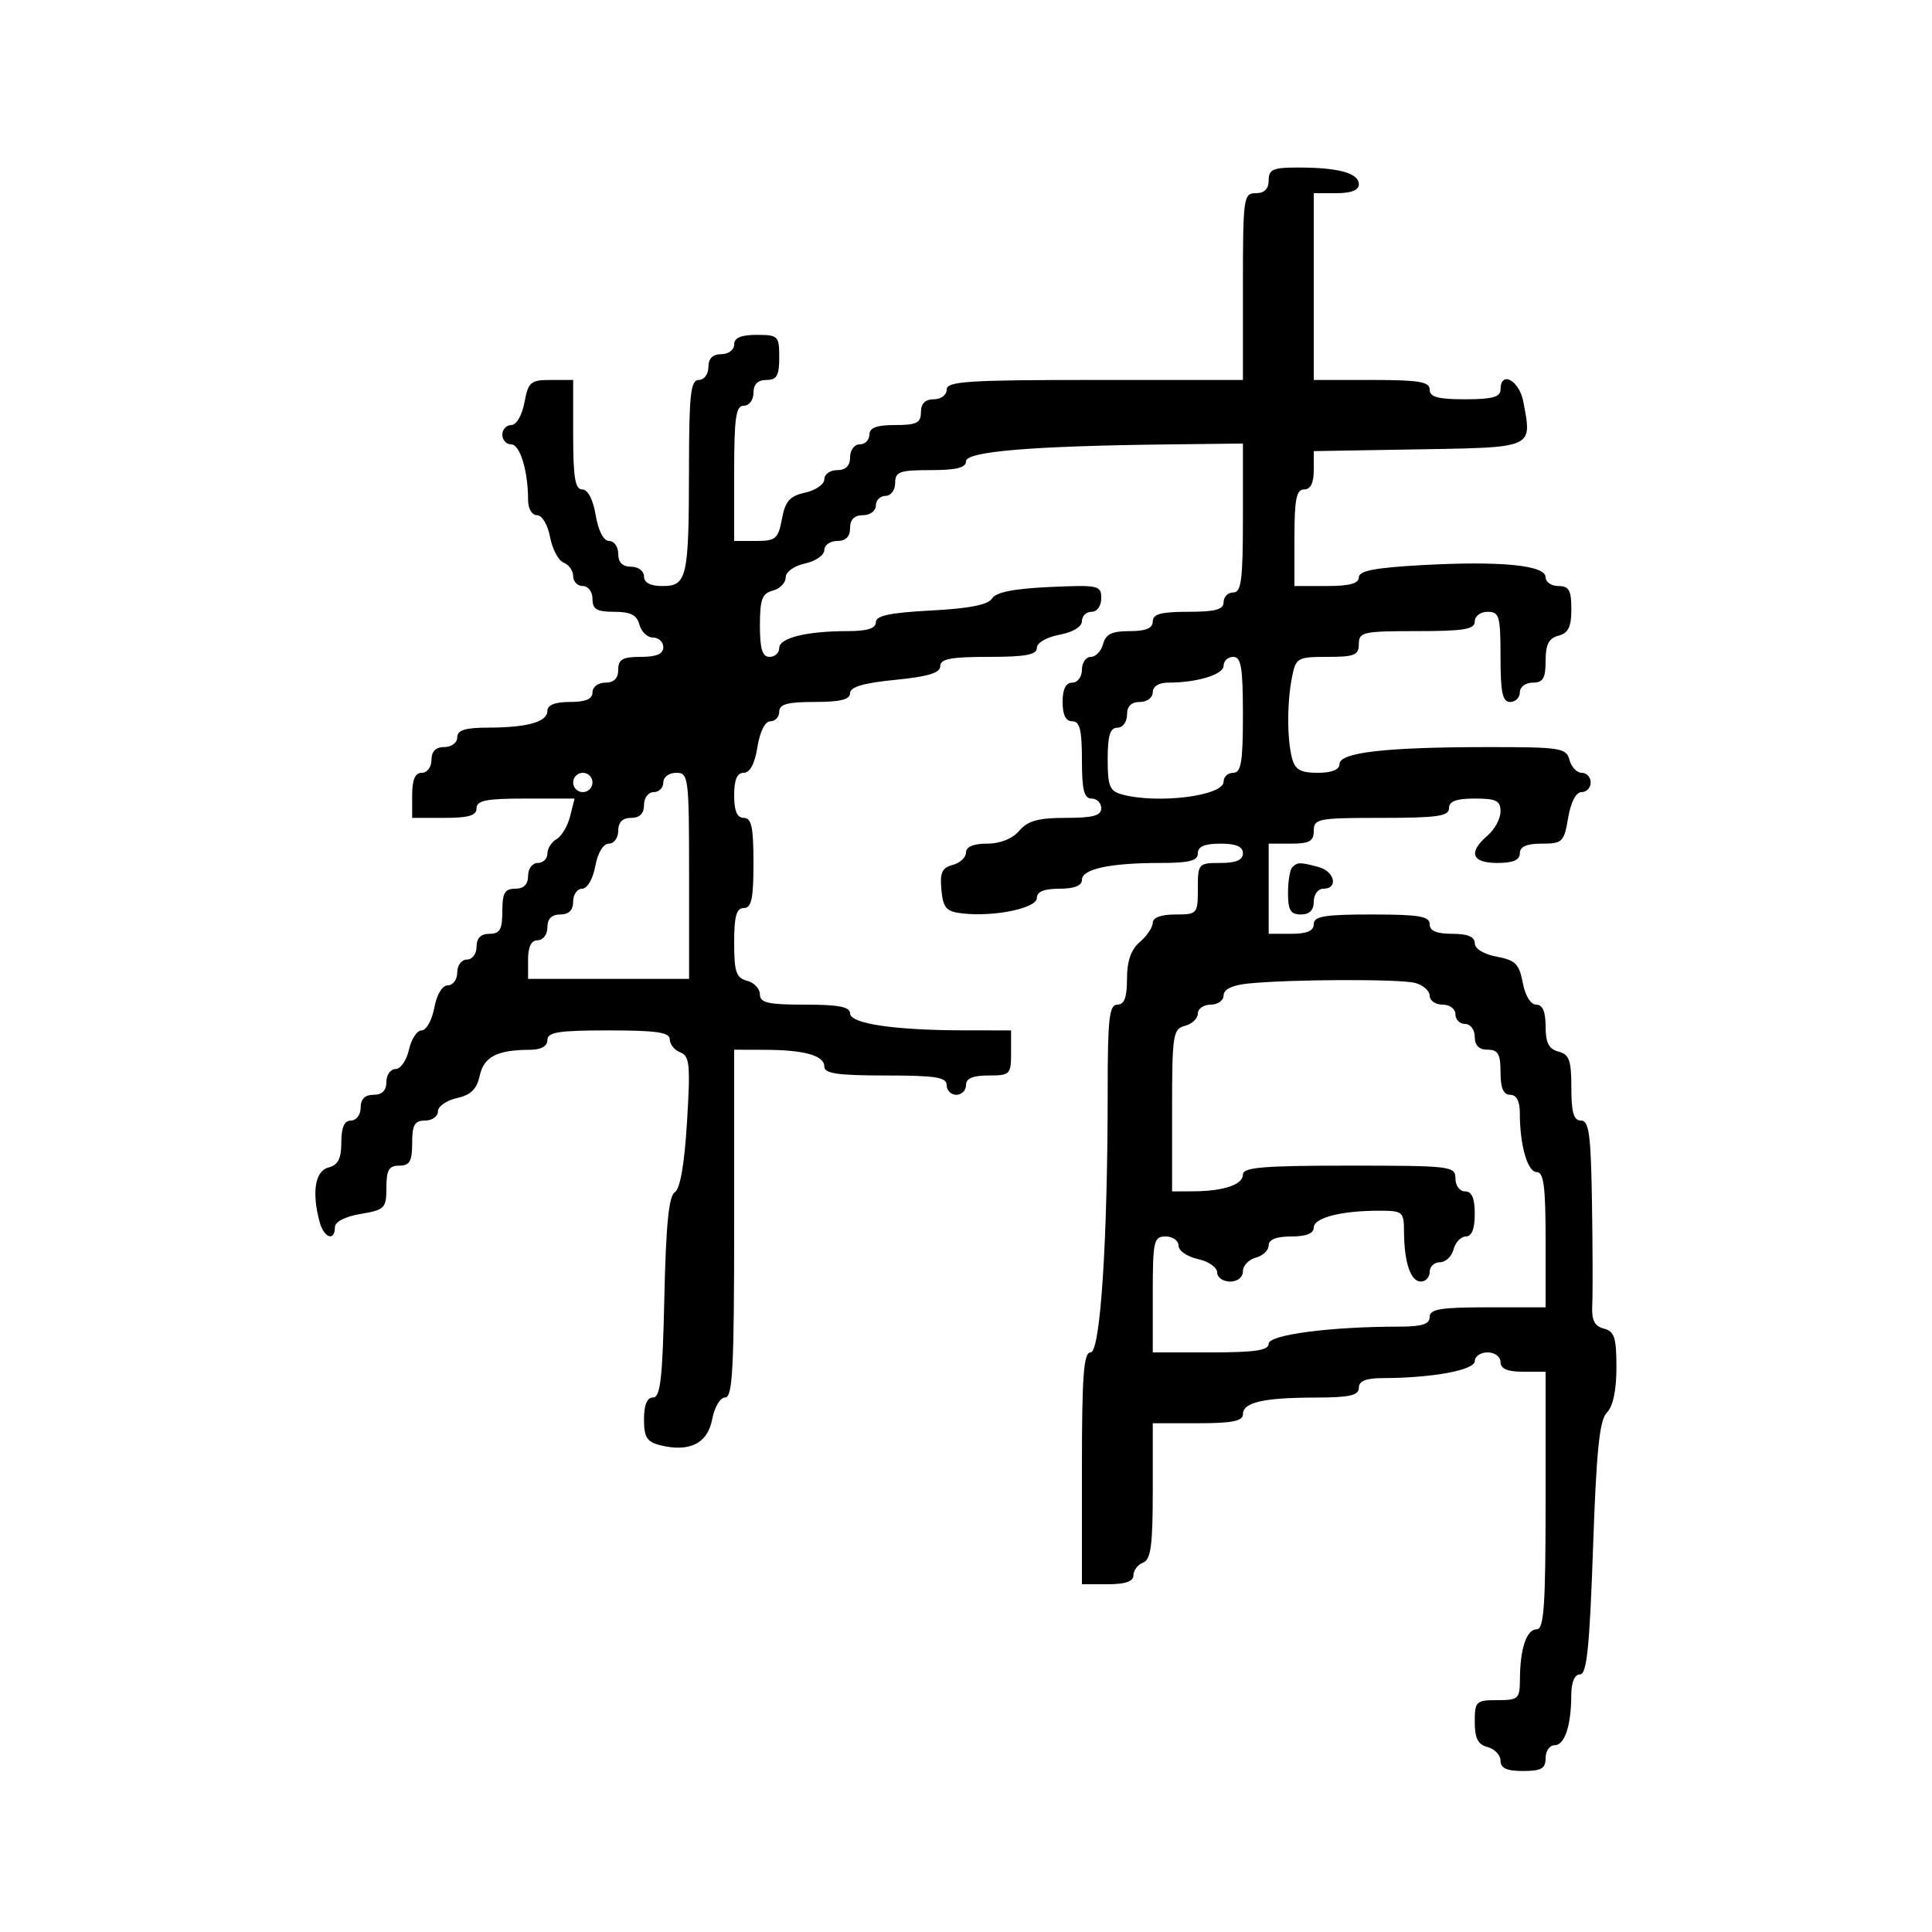 <svg xmlns="http://www.w3.org/2000/svg" width="300" height="300" viewBox="0 0 300 300" version="1.1">
  <defs/>
  <path d="M197,28 C197,26.279 197.662,26.002 201.75,26.014 C207.923,26.031 211,26.897 211,28.617 C211,29.531 209.813,30 207.5,30 L204,30 L204,59 L213,59 C220.333,59 222,59.278 222,60.5 C222,61.652 223.278,62 227.5,62 C231.722,62 233,61.652 233,60.5 C233,57.47 235.915,59.031 236.547,62.4 C237.048,65.071 237.417,66.733 236.779,67.783 C235.686,69.581 231.638,69.582 220.237,69.775 L204,70.05 L204,73.025 C204,75.003 203.497,76 202.5,76 C201.3,76 201,77.5 201,83.5 L201,91 L206,91 C209.539,91 211,90.604 211,89.645 C211,88.635 213.495,88.153 220.83,87.749 C233.017,87.078 240,87.763 240,89.63 C240,90.384 240.9,91 242,91 C243.629,91 244,91.667 244,94.594 C244,97.346 243.532,98.31 242,98.71 C240.497,99.103 240,100.074 240,102.617 C240,105.333 239.606,106 238,106 C236.889,106 236,106.667 236,107.5 C236,108.325 235.325,109 234.5,109 C233.31,109 233,107.556 233,102 C233,95.667 232.81,95 231,95 C229.889,95 229,95.667 229,96.5 C229,97.722 227.333,98 220,98 C211.667,98 211,98.148 211,100 C211,101.726 210.333,102 206.125,102 C201.465,102 201.222,102.138 200.625,105.125 C199.84,109.049 199.843,114.811 200.63,117.75 C201.105,119.521 201.953,120 204.617,120 C206.803,120 208,119.519 208,118.639 C208,116.842 215.144,116.02 230.844,116.009 C242.35,116.001 243.223,116.136 243.71,118 C243.998,119.1 244.856,120 245.617,120 C246.377,120 247,120.675 247,121.5 C247,122.325 246.365,123 245.588,123 C244.72,123 243.915,124.541 243.5,127 C242.866,130.753 242.614,131 239.412,131 C237.046,131 236,131.46 236,132.5 C236,133.548 234.944,134 232.5,134 C228.51,134 227.933,132.358 231,129.732 C232.1,128.79 233,127.115 233,126.01 C233,124.332 232.34,124 229,124 C226.111,124 225,124.417 225,125.5 C225,126.738 223.167,127 214.5,127 C204.667,127 204,127.127 204,129 C204,130.619 203.333,131 200.5,131 L197,131 L197,145 L200.5,145 C202.944,145 204,144.548 204,143.5 C204,142.278 205.667,142 213,142 C220.333,142 222,142.278 222,143.5 C222,144.548 223.056,145 225.5,145 C227.896,145 229,145.459 229,146.455 C229,147.318 230.385,148.169 232.406,148.548 C235.307,149.093 235.907,149.693 236.452,152.594 C236.831,154.615 237.682,156 238.545,156 C239.532,156 240,157.089 240,159.383 C240,161.926 240.497,162.897 242,163.29 C243.67,163.726 244,164.654 244,168.906 C244,172.767 244.363,174 245.5,174 C246.744,174 247.034,176.173 247.202,186.75 C247.313,193.762 247.332,200.915 247.244,202.644 C247.124,205.004 247.573,205.917 249.042,206.301 C250.688,206.731 251,207.693 251,212.335 C251,215.875 250.469,218.388 249.521,219.336 C248.369,220.488 247.893,225.133 247.364,240.407 C246.831,255.801 246.398,260 245.343,260 C244.497,260 243.995,261.203 243.986,263.25 C243.966,268 242.959,271 241.383,271 C240.623,271 240,271.9 240,273 C240,274.619 239.333,275 236.5,275 C233.964,275 233,274.561 233,273.406 C233,272.53 232.1,271.577 231,271.29 C229.497,270.897 229,269.926 229,267.383 C229,264.183 229.19,264 232.5,264 C235.779,264 236.001,263.795 236.014,260.75 C236.034,256 237.041,253 238.617,253 C239.748,253 240,249.362 240,233 L240,213 L236.5,213 C234.056,213 233,212.548 233,211.5 C233,210.667 232.111,210 231,210 C229.9,210 229,210.612 229,211.361 C229,212.751 222.378,213.974 214.75,213.991 C212.087,213.997 211,214.435 211,215.5 C211,216.684 209.577,217.003 204.25,217.014 C196.152,217.03 193,217.759 193,219.617 C193,220.663 191.293,221 186,221 L179,221 L179,231.531 C179,239.97 178.702,242.177 177.5,242.638 C176.675,242.955 176,243.841 176,244.607 C176,245.566 174.752,246 172,246 L168,246 L168,228 C168,213.589 168.268,210 169.345,210 C170.868,210 172,192.672 172,169.342 C172,158.149 172.242,156 173.5,156 C174.584,156 175,154.888 175,151.99 C175,149.218 175.617,147.452 177,146.268 C178.1,145.326 179,143.981 179,143.278 C179,142.484 180.326,142 182.5,142 C185.917,142 186,141.905 186,138 C186,134.095 186.083,134 189.5,134 C191.944,134 193,133.548 193,132.5 C193,131.452 191.944,131 189.5,131 C187.056,131 186,131.452 186,132.5 C186,133.663 184.681,134 180.125,134 C172.342,134 168,134.94 168,136.625 C168,137.53 166.803,138 164.5,138 C162.122,138 161,138.461 161,139.439 C161,141.03 154.396,142.399 149.441,141.835 C146.922,141.548 146.454,141.023 146.181,138.174 C145.925,135.506 146.271,134.742 147.931,134.308 C149.069,134.01 150,133.144 150,132.383 C150,131.487 151.154,131 153.278,131 C155.318,131 157.202,130.245 158.268,129 C159.596,127.449 161.218,127 165.49,127 C169.721,127 171,126.652 171,125.5 C171,124.675 170.325,124 169.5,124 C168.333,124 168,122.667 168,118 C168,113.333 167.667,112 166.5,112 Q165,112 165,109 Q165,106 166.5,106 C167.333,106 168,105.111 168,104 C168,102.9 168.623,102 169.383,102 C170.144,102 171.002,101.1 171.29,100 C171.69,98.468 172.654,98 175.406,98 C177.934,98 179,97.555 179,96.5 C179,95.348 180.278,95 184.5,95 C188.722,95 190,94.652 190,93.5 C190,92.675 190.675,92 191.5,92 C192.747,92 193,90.048 193,80.436 L193,68.872 L181.25,69.01 C160.159,69.257 150,70.108 150,71.629 C150,72.624 148.493,73 144.5,73 C139.667,73 139,73.242 139,75 C139,76.111 138.333,77 137.5,77 C136.675,77 136,77.675 136,78.5 C136,79.333 135.111,80 134,80 C132.667,80 132,80.667 132,82 C132,83.333 131.333,84 130,84 C128.9,84 128,84.639 128,85.421 C128,86.202 126.65,87.138 125,87.5 C123.278,87.878 122,88.804 122,89.673 C122,90.506 121.1,91.423 120,91.71 C118.344,92.143 118,93.074 118,97.117 C118,100.791 118.371,102 119.5,102 C120.325,102 121,101.381 121,100.625 C121,99.052 125.259,98 131.625,98 C134.67,98 136,97.582 136,96.625 C136,95.601 138.187,95.136 144.583,94.8 C150.515,94.489 153.436,93.913 154.041,92.934 C154.643,91.959 157.418,91.405 162.958,91.153 C170.584,90.807 171,90.897 171,92.894 C171,94.099 170.358,95 169.5,95 C168.675,95 168,95.655 168,96.455 C168,97.325 166.595,98.173 164.5,98.566 C162.495,98.942 161,99.816 161,100.611 C161,101.673 159.233,102 153.5,102 C147.64,102 146,102.315 146,103.439 C146,104.489 144.105,105.066 139,105.569 C134.073,106.054 132,106.664 132,107.629 C132,108.624 130.492,109 126.5,109 C122.278,109 121,109.348 121,110.5 C121,111.325 120.383,112 119.628,112 C118.8,112 118.002,113.587 117.616,116 C117.202,118.588 116.451,120 115.488,120 C114.454,120 114,121.068 114,123.5 C114,125.944 114.452,127 115.5,127 C116.69,127 117,128.444 117,134 C117,139.556 116.69,141 115.5,141 C114.352,141 114,142.265 114,146.383 C114,150.926 114.312,151.848 116,152.29 C117.1,152.577 118,153.53 118,154.406 C118,155.713 119.262,156 125,156 C130.237,156 132,156.343 132,157.361 C132,158.958 138.881,159.978 149.75,159.991 L157,160 L157,163.5 C157,166.833 156.833,167 153.5,167 C151.056,167 150,167.452 150,168.5 C150,169.325 149.325,170 148.5,170 C147.675,170 147,169.325 147,168.5 C147,167.272 145.278,167 137.5,167 C130.078,167 128,166.697 128,165.617 C128,163.897 124.923,163.031 118.75,163.014 L114,163 L114,190 C114,212.372 113.762,217 112.611,217 C111.824,217 110.947,218.471 110.585,220.398 C109.883,224.138 107.039,225.55 102.5,224.411 C100.448,223.896 100,223.175 100,220.392 C100,218.139 100.474,217 101.41,217 C102.549,217 102.886,214.007 103.16,201.462 C103.406,190.212 103.854,185.706 104.781,185.134 C105.613,184.62 106.279,180.786 106.681,174.198 C107.221,165.334 107.09,163.972 105.649,163.419 C104.742,163.071 104,162.159 104,161.393 C104,160.3 101.953,160 94.5,160 C86.722,160 85,160.272 85,161.5 C85,162.466 84.022,163.005 82.25,163.014 C77.17,163.039 75.139,164.092 74.492,167.037 C74.031,169.135 73.109,170.037 70.935,170.514 C69.321,170.869 68,171.798 68,172.579 C68,173.361 67.1,174 66,174 C64.381,174 64,174.667 64,177.5 C64,180.333 63.619,181 62,181 C60.391,181 60,181.667 60,184.412 C60,187.614 59.753,187.866 56,188.5 C53.541,188.915 52,189.72 52,190.588 C52,192.829 50.294,192.226 49.63,189.75 C48.389,185.117 48.92,181.834 51,181.29 C52.503,180.897 53,179.926 53,177.383 C53,175.043 53.462,174 54.5,174 C55.333,174 56,173.111 56,172 C56,170.667 56.667,170 58,170 C59.333,170 60,169.333 60,168 C60,166.9 60.639,166 61.421,166 C62.202,166 63.138,164.65 63.5,163 C63.862,161.35 64.748,160 65.468,160 C66.188,160 67.073,158.425 67.434,156.5 C67.827,154.405 68.675,153 69.545,153 C70.345,153 71,152.1 71,151 C71,149.889 71.667,149 72.5,149 C73.333,149 74,148.111 74,147 C74,145.667 74.667,145 76,145 C77.619,145 78,144.333 78,141.5 C78,138.667 78.381,138 80,138 C81.333,138 82,137.333 82,136 C82,134.889 82.667,134 83.5,134 C84.325,134 85,133.347 85,132.55 C85,131.752 85.639,130.74 86.42,130.3 C87.202,129.86 88.15,128.263 88.529,126.75 L89.217,124 L81.608,124 C75.512,124 74,124.298 74,125.5 C74,126.633 72.778,127 69,127 L64,127 L64,123.5 C64,121.056 64.452,120 65.5,120 C66.333,120 67,119.111 67,118 C67,116.667 67.667,116 69,116 C70.111,116 71,115.333 71,114.5 C71,113.379 72.201,112.997 75.75,112.986 C81.923,112.969 85,112.103 85,110.383 C85,109.469 86.187,109 88.5,109 C90.944,109 92,108.548 92,107.5 C92,106.667 92.889,106 94,106 C95.333,106 96,105.333 96,104 C96,102.381 96.667,102 99.5,102 C101.944,102 103,101.548 103,100.5 C103,99.675 102.283,99 101.406,99 C100.53,99 99.577,98.1 99.29,97 C98.897,95.497 97.926,95 95.383,95 C92.667,95 92,94.606 92,93 C92,91.889 91.333,91 90.5,91 C89.675,91 89,90.311 89,89.469 C89,88.626 88.337,87.683 87.527,87.372 C86.717,87.061 85.767,85.275 85.416,83.403 C85.054,81.473 84.177,80 83.389,80 C82.594,80 82,78.985 82,77.625 C82,73.12 80.746,69 79.375,69 C78.619,69 78,68.325 78,67.5 C78,66.675 78.625,66 79.389,66 C80.184,66 81.058,64.505 81.434,62.5 C82.034,59.302 82.389,59 85.545,59 L89,59 L89,67.5 C89,74.154 89.307,76 90.412,76 C91.28,76 92.085,77.541 92.5,80 C92.915,82.459 93.72,84 94.588,84 C95.365,84 96,84.9 96,86 C96,87.333 96.667,88 98,88 C99.111,88 100,88.667 100,89.5 C100,90.487 100.987,91 102.883,91 C106.679,91 106.97,89.706 106.986,72.75 C106.998,61.201 107.24,59 108.5,59 C109.333,59 110,58.111 110,57 C110,55.667 110.667,55 112,55 C113.111,55 114,54.333 114,53.5 C114,52.452 115.056,52 117.5,52 C120.833,52 121,52.167 121,55.5 C121,58.333 120.619,59 119,59 C117.667,59 117,59.667 117,61 C117,62.111 116.333,63 115.5,63 C114.262,63 114,64.833 114,73.5 L114,84 L117.389,84 C120.456,84 120.838,83.675 121.42,80.572 C121.94,77.804 122.634,77.02 125.032,76.493 C126.664,76.134 128,75.202 128,74.421 C128,73.639 128.9,73 130,73 C131.333,73 132,72.333 132,71 C132,69.889 132.667,69 133.5,69 C134.325,69 135,68.325 135,67.5 C135,66.417 136.111,66 139,66 C142.333,66 143,65.667 143,64 C143,62.667 143.667,62 145,62 C146.111,62 147,61.333 147,60.5 C147,59.21 150.222,59 170,59 L193,59 L193,44.5 C193,30.667 193.092,30 195,30 C196.333,30 197,29.333 197,28 Z M193.75,152.728 C191.335,152.981 190,153.633 190,154.56 C190,155.352 189.1,156 188,156 C186.9,156 186,156.623 186,157.383 C186,158.144 185.1,159.002 184,159.29 C182.134,159.778 182,160.654 182,172.406 L182,185 L185.25,184.986 C190,184.966 193,183.959 193,182.383 C193,181.261 196.118,181 209.5,181 C225.333,181 226,181.081 226,183 C226,184.111 226.667,185 227.5,185 C228.548,185 229,186.056 229,188.5 C229,190.813 228.531,192 227.617,192 C226.856,192 225.998,192.9 225.71,194 C225.423,195.1 224.47,196 223.594,196 C222.717,196 222,196.675 222,197.5 C222,198.325 221.377,199 220.617,199 C219.041,199 218.034,196 218.014,191.25 C218.001,188.145 217.827,188 214.125,188 C208.228,188 204,189.096 204,190.625 C204,191.53 202.803,192 200.5,192 C198.187,192 197,192.469 197,193.383 C197,194.144 196.1,195.002 195,195.29 C193.9,195.577 193,196.53 193,197.406 C193,198.333 192.163,199 191,199 C189.9,199 189,198.361 189,197.579 C189,196.798 187.65,195.862 186,195.5 C184.35,195.138 183,194.202 183,193.421 C183,192.639 182.1,192 181,192 C179.148,192 179,192.667 179,201 L179,210 L188,210 C194.9,210 197,209.684 197,208.647 C197,207.262 206.607,206 217.151,206 C220.795,206 222,205.627 222,204.5 C222,203.278 223.667,203 231,203 L240,203 L240,192.5 C240,184.258 239.704,182 238.625,182 C237.196,182 236,177.841 236,172.875 C236,170.986 235.486,170 234.5,170 C233.452,170 233,168.944 233,166.5 C233,163.667 232.619,163 231,163 C229.667,163 229,162.333 229,161 C229,159.889 228.333,159 227.5,159 C226.675,159 226,158.325 226,157.5 C226,156.667 225.111,156 224,156 C222.9,156 222,155.377 222,154.617 C222,153.856 220.988,152.962 219.75,152.63 C217.381,151.995 200.136,152.06 193.75,152.728 Z M103,121.5 C103,122.325 102.325,123 101.5,123 C100.667,123 100,123.889 100,125 C100,126.333 99.333,127 98,127 C96.667,127 96,127.667 96,129 C96,130.1 95.345,131 94.545,131 C93.675,131 92.827,132.405 92.434,134.5 C92.058,136.505 91.184,138 90.389,138 C89.625,138 89,138.9 89,140 C89,141.333 88.333,142 87,142 C85.667,142 85,142.667 85,144 C85,145.111 84.333,146 83.5,146 Q82,146 82,149 L82,152 L107,152 L107,136 C107,120.667 106.917,120 105,120 C103.889,120 103,120.667 103,121.5 Z M190,103.375 C190,104.746 185.88,106 181.375,106 C179.931,106 179,106.588 179,107.5 C179,108.333 178.111,109 177,109 C175.667,109 175,109.667 175,111 C175,112.111 174.333,113 173.5,113 C172.371,113 172,114.209 172,117.883 C172,122.102 172.306,122.849 174.25,123.37 C179.842,124.868 190,123.582 190,121.375 C190,120.619 190.675,120 191.5,120 C192.722,120 193,118.333 193,111 C193,103.667 192.722,102 191.5,102 C190.675,102 190,102.619 190,103.375 Z M200.667,134.667 C201.473,133.86 201.864,133.857 204.75,134.63 C207.253,135.301 207.854,138 205.5,138 C204.667,138 204,138.889 204,140 C204,141.333 203.333,142 202,142 C200.4,142 200,141.333 200,138.667 C200,136.833 200.3,135.033 200.667,134.667 Z M89,121.5 C89,122.325 89.675,123 90.5,123 C91.325,123 92,122.325 92,121.5 C92,120.675 91.325,120 90.5,120 C89.675,120 89,120.675 89,121.5 Z"/>
</svg>

